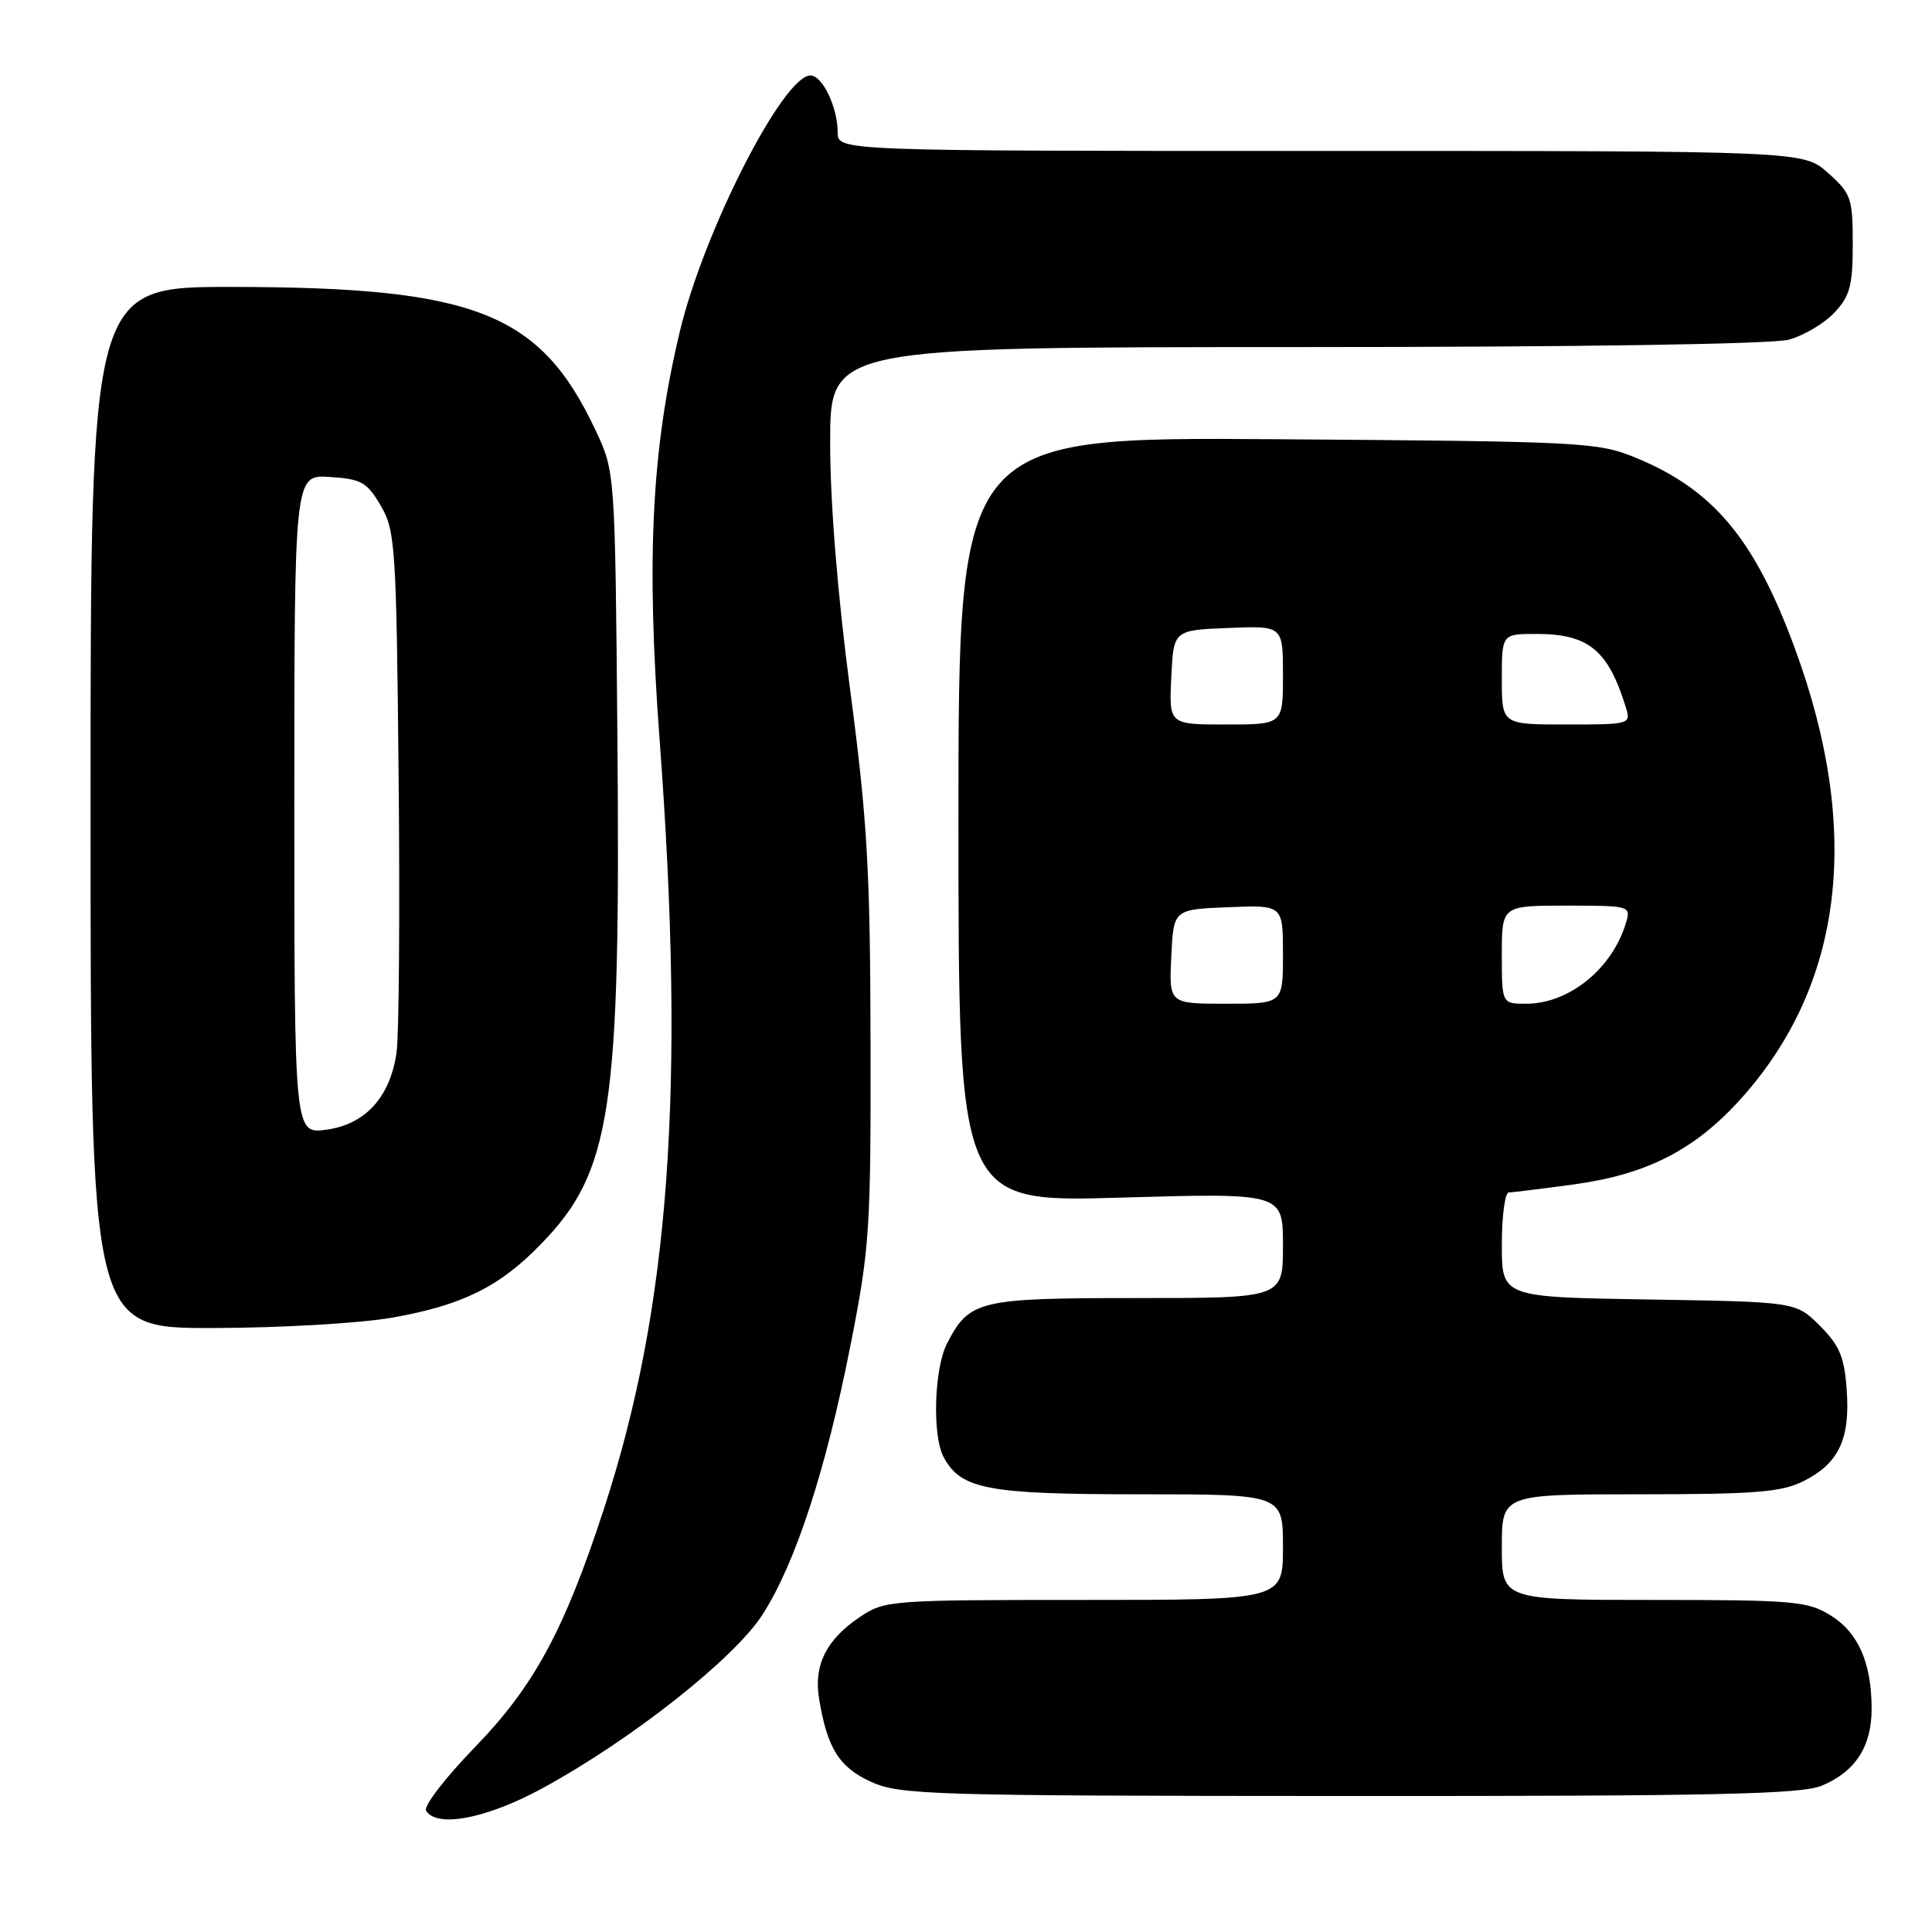 <?xml version="1.0" encoding="UTF-8" standalone="no"?>
<!DOCTYPE svg PUBLIC "-//W3C//DTD SVG 1.1//EN" "http://www.w3.org/Graphics/SVG/1.1/DTD/svg11.dtd" >
<svg xmlns="http://www.w3.org/2000/svg" xmlns:xlink="http://www.w3.org/1999/xlink" version="1.1" viewBox="0 0 256 256">
 <g >
 <path fill="currentColor"
d=" M 71.92 236.93 C 83.69 230.51 97.30 219.77 101.04 213.94 C 105.41 207.13 109.44 194.79 112.71 178.18 C 115.24 165.35 115.40 162.86 115.35 138.00 C 115.31 115.27 114.92 108.64 112.65 91.41 C 110.98 78.76 110.00 66.64 110.00 58.66 C 110.00 46.00 110.00 46.00 171.75 45.99 C 209.54 45.99 234.89 45.60 237.07 45.00 C 239.04 44.45 241.74 42.84 243.07 41.42 C 245.13 39.23 245.50 37.84 245.50 32.34 C 245.50 26.26 245.29 25.65 242.23 22.92 C 238.97 20.00 238.97 20.00 174.98 20.00 C 111.00 20.00 111.00 20.00 111.00 17.55 C 111.00 14.23 108.98 10.00 107.39 10.00 C 103.78 10.00 93.24 30.66 90.07 43.97 C 86.33 59.63 85.62 74.02 87.40 98.00 C 90.85 144.26 88.75 173.23 80.03 199.92 C 74.75 216.07 70.77 223.42 62.93 231.51 C 59.01 235.55 56.09 239.34 56.46 239.93 C 57.89 242.25 64.51 240.97 71.92 236.93 Z  M 241.40 236.61 C 245.85 234.75 248.00 231.43 248.00 226.43 C 248.00 220.33 246.23 216.31 242.54 214.03 C 239.53 212.17 237.61 212.00 219.13 212.00 C 199.00 212.00 199.00 212.00 199.00 205.00 C 199.00 198.00 199.00 198.00 217.25 198.00 C 232.63 198.00 236.05 197.72 238.99 196.25 C 243.64 193.91 245.17 190.69 244.70 184.18 C 244.39 179.81 243.76 178.29 241.15 175.68 C 237.97 172.50 237.97 172.50 218.48 172.19 C 199.00 171.88 199.00 171.88 199.00 164.94 C 199.00 161.12 199.42 158.00 199.93 158.00 C 200.44 158.00 204.38 157.51 208.68 156.92 C 218.29 155.59 224.62 152.33 230.69 145.58 C 244.27 130.47 246.72 110.13 237.86 86.00 C 232.52 71.44 227.05 64.88 216.72 60.64 C 211.71 58.59 209.78 58.49 169.25 58.20 C 127.00 57.90 127.00 57.90 127.00 108.61 C 127.00 159.32 127.00 159.32 148.50 158.69 C 170.00 158.07 170.00 158.07 170.00 165.04 C 170.00 172.00 170.00 172.00 150.72 172.00 C 129.65 172.00 128.46 172.28 125.49 178.01 C 123.78 181.32 123.51 190.21 125.03 193.06 C 127.32 197.34 130.80 198.00 150.95 198.00 C 170.00 198.00 170.00 198.00 170.00 205.00 C 170.00 212.00 170.00 212.00 143.65 212.00 C 117.87 212.00 117.22 212.05 113.91 214.28 C 109.51 217.24 107.82 220.62 108.52 225.00 C 109.58 231.60 111.18 234.18 115.42 236.10 C 119.24 237.84 123.25 237.96 178.78 237.98 C 227.26 238.00 238.67 237.75 241.40 236.61 Z  M 52.06 174.58 C 61.30 172.93 66.21 170.50 71.70 164.83 C 81.03 155.22 82.24 147.16 81.81 97.72 C 81.50 62.50 81.50 62.50 78.91 57.00 C 71.58 41.43 63.00 38.05 30.75 38.02 C 12.00 38.00 12.00 38.00 12.00 107.00 C 12.00 176.00 12.00 176.00 28.25 175.97 C 37.32 175.95 47.84 175.33 52.06 174.58 Z  M 155.20 126.75 C 155.50 120.50 155.50 120.50 162.75 120.21 C 170.00 119.91 170.00 119.91 170.00 126.46 C 170.00 133.00 170.00 133.00 162.45 133.00 C 154.90 133.00 154.90 133.00 155.20 126.75 Z  M 199.00 126.50 C 199.00 120.00 199.00 120.00 207.57 120.00 C 215.98 120.00 216.12 120.04 215.46 122.25 C 213.65 128.34 207.93 132.99 202.25 133.00 C 199.00 133.00 199.00 133.00 199.00 126.50 Z  M 155.20 89.75 C 155.50 83.50 155.50 83.50 162.75 83.21 C 170.00 82.91 170.00 82.91 170.00 89.46 C 170.00 96.00 170.00 96.00 162.45 96.00 C 154.90 96.00 154.90 96.00 155.20 89.75 Z  M 199.00 90.00 C 199.00 84.00 199.00 84.00 203.57 84.00 C 210.50 84.00 213.09 86.13 215.44 93.75 C 216.12 95.96 215.99 96.00 207.57 96.00 C 199.00 96.00 199.00 96.00 199.00 90.00 Z  M 39.00 106.58 C 39.00 62.89 39.00 62.89 43.70 63.20 C 47.88 63.47 48.63 63.89 50.45 67.00 C 52.38 70.30 52.52 72.36 52.82 103.00 C 53.00 120.88 52.87 137.31 52.54 139.52 C 51.67 145.41 48.39 149.00 43.24 149.69 C 39.00 150.26 39.00 150.26 39.00 106.58 Z "/>
</g>
</svg>